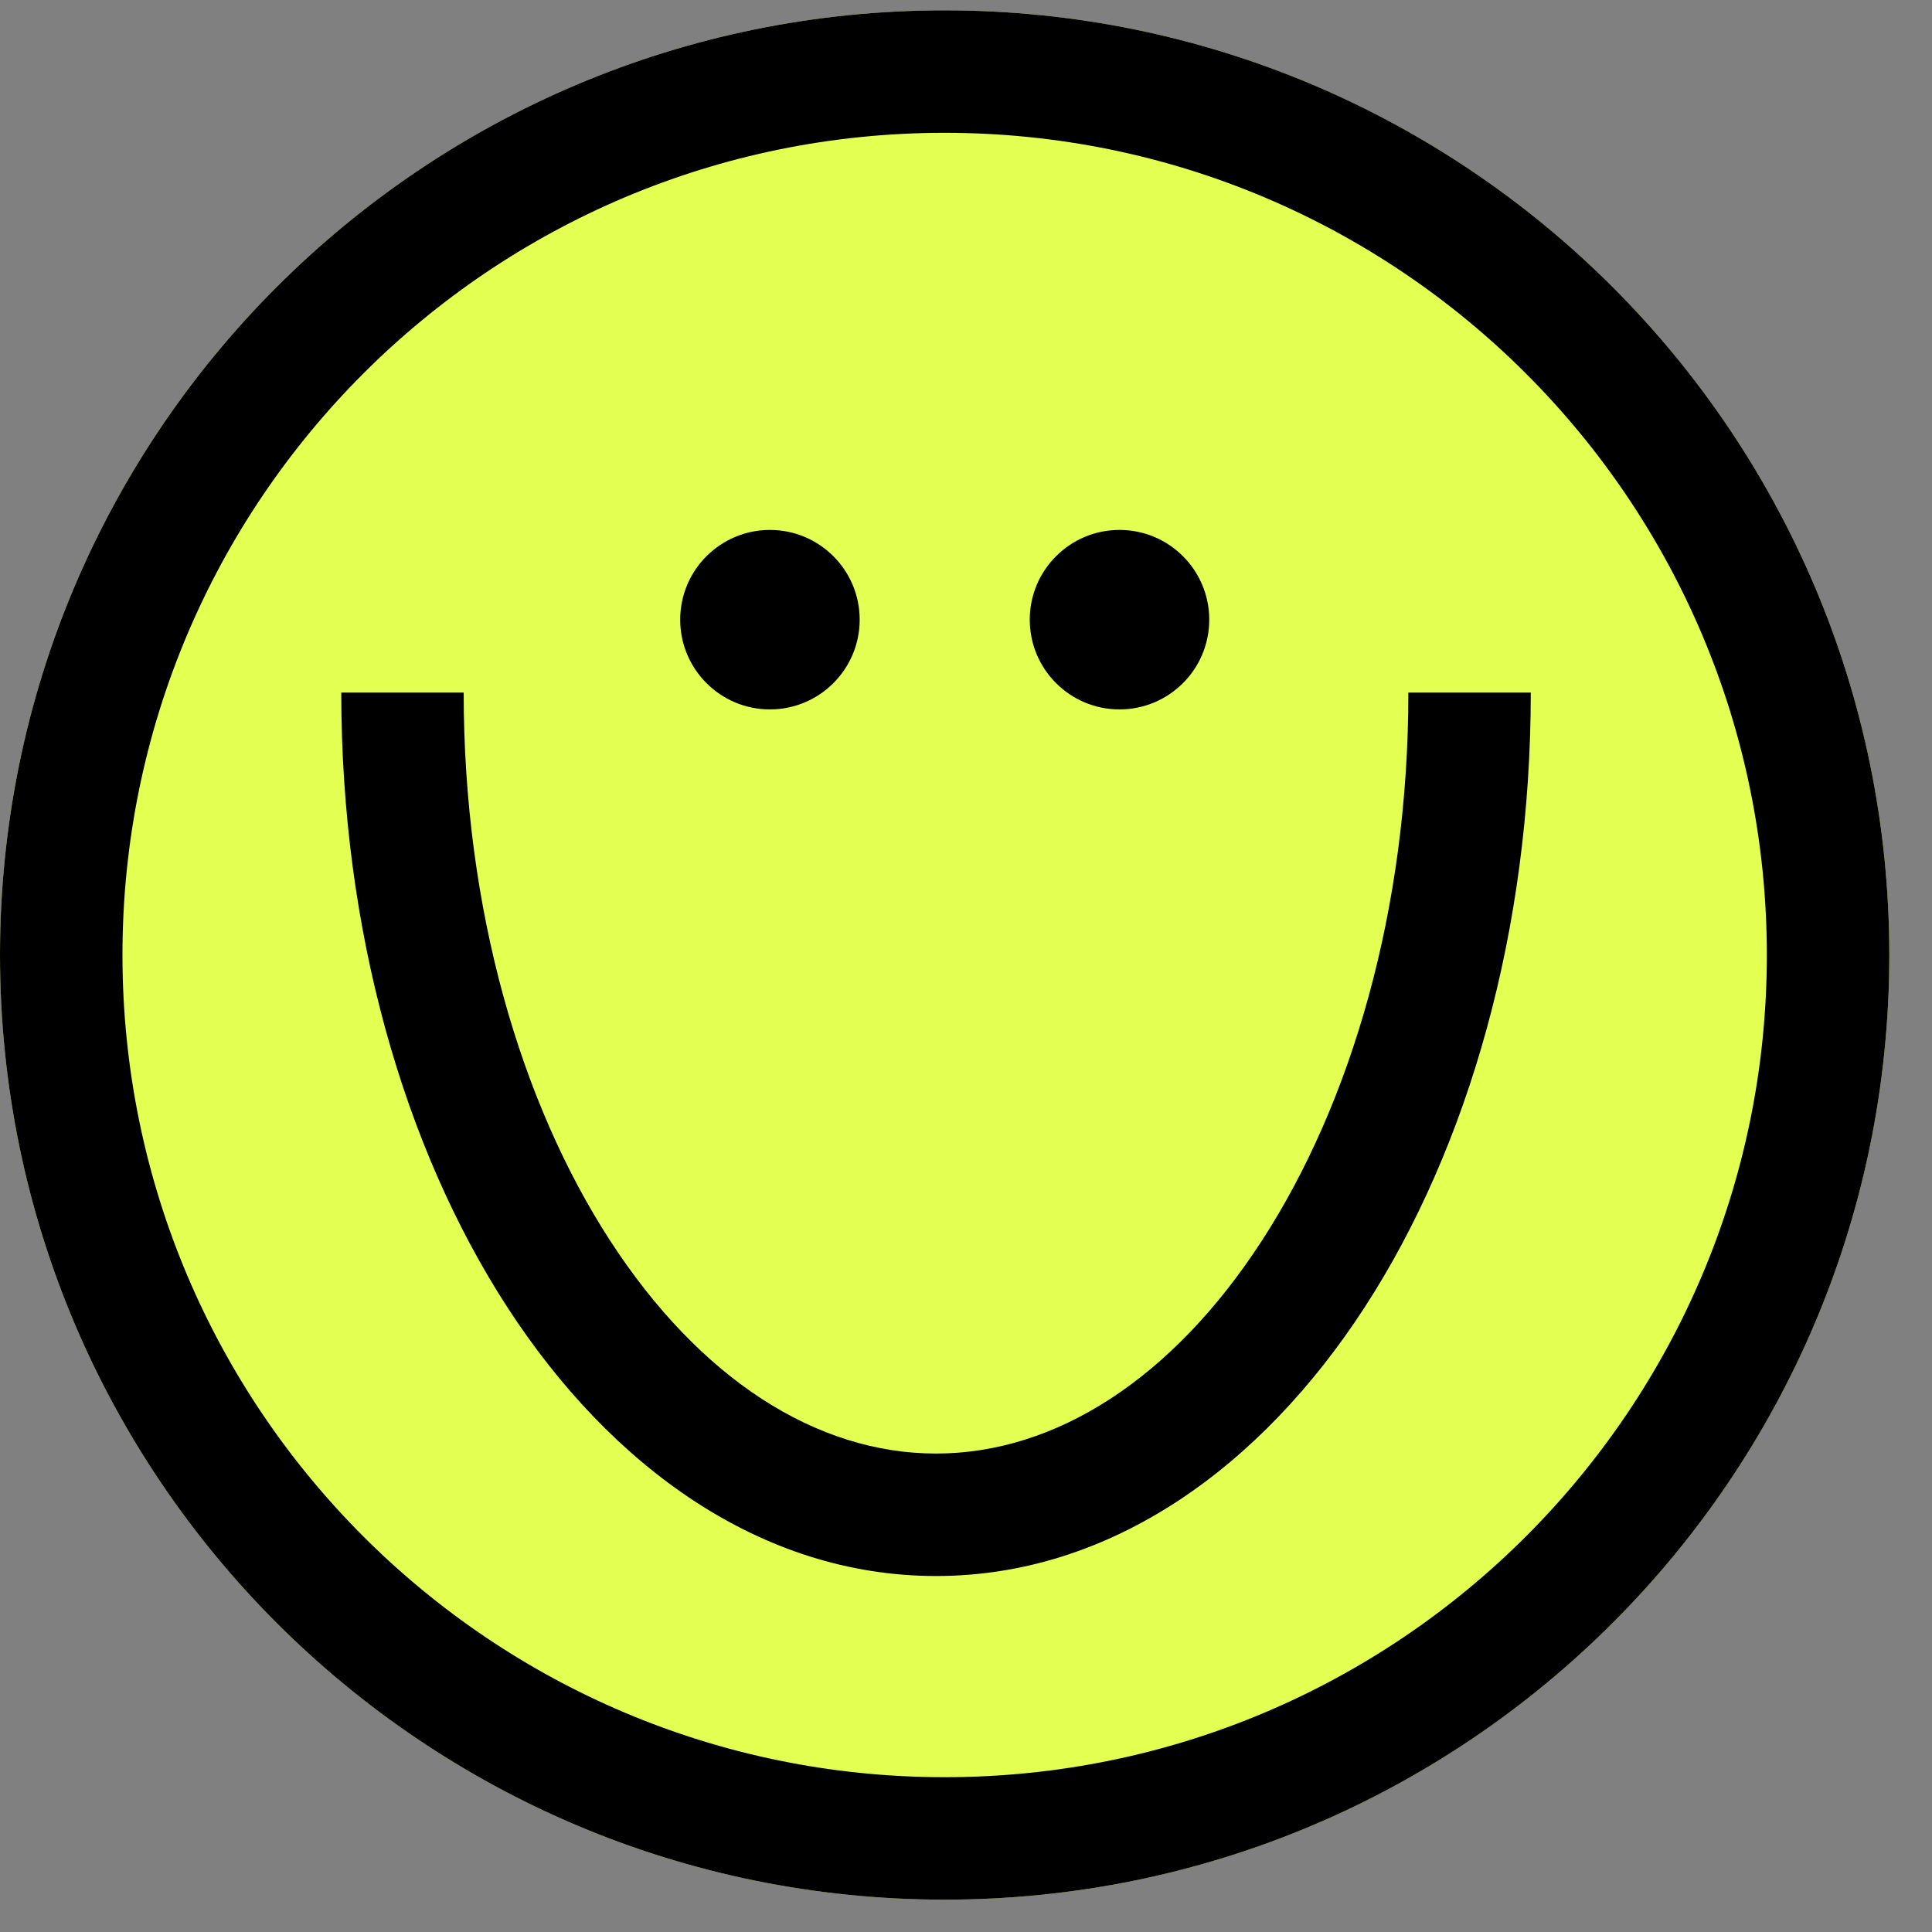 <svg width="31" height="31" viewBox="0 0 31 31" fill="none" xmlns="http://www.w3.org/2000/svg">
<rect x="0" y="0" width="31" height="31" fill="#808080" stroke="none"/>
<g id="Group 34096">
<g id="Group 15">
<path id="Ellipse 7" d="M30.315 15.323C30.315 23.695 23.529 30.481 15.157 30.481C6.786 30.481 0 23.695 0 15.323C0 6.952 6.786 0.166 15.157 0.166C23.529 0.166 30.315 6.952 30.315 15.323Z" fill="#E3FF51"/>
<path id="Ellipse 7 (Stroke)" fill-rule="evenodd" clip-rule="evenodd" d="M15.157 28.516C22.443 28.516 28.35 22.609 28.35 15.323C28.35 8.037 22.443 2.131 15.157 2.131C7.871 2.131 1.965 8.037 1.965 15.323C1.965 22.609 7.871 28.516 15.157 28.516ZM15.157 30.481C23.529 30.481 30.315 23.695 30.315 15.323C30.315 6.952 23.529 0.166 15.157 0.166C6.786 0.166 0 6.952 0 15.323C0 23.695 6.786 30.481 15.157 30.481Z" fill="black"/>
<path id="Ellipse 10 (Stroke)" fill-rule="evenodd" clip-rule="evenodd" d="M20.248 19.907C21.68 17.7 22.598 14.594 22.598 11.113L24.562 11.113C24.562 14.918 23.564 18.407 21.897 20.976C20.236 23.535 17.826 25.288 15.019 25.288C12.212 25.288 9.802 23.535 8.141 20.976C6.474 18.407 5.476 14.918 5.476 11.113L7.44 11.113C7.44 14.594 8.358 17.7 9.79 19.907C11.227 22.122 13.098 23.323 15.019 23.323C16.94 23.323 18.811 22.122 20.248 19.907Z" fill="black"/>
</g>
<path id="Ellipse 35" d="M13.794 9.943C13.794 10.738 13.149 11.383 12.354 11.383C11.559 11.383 10.914 10.738 10.914 9.943C10.914 9.148 11.559 8.503 12.354 8.503C13.149 8.503 13.794 9.148 13.794 9.943Z" fill="black"/>
<path id="Ellipse 36" d="M19.403 9.943C19.403 10.738 18.759 11.383 17.963 11.383C17.168 11.383 16.523 10.738 16.523 9.943C16.523 9.148 17.168 8.503 17.963 8.503C18.759 8.503 19.403 9.148 19.403 9.943Z" fill="black"/>
</g>
</svg>

